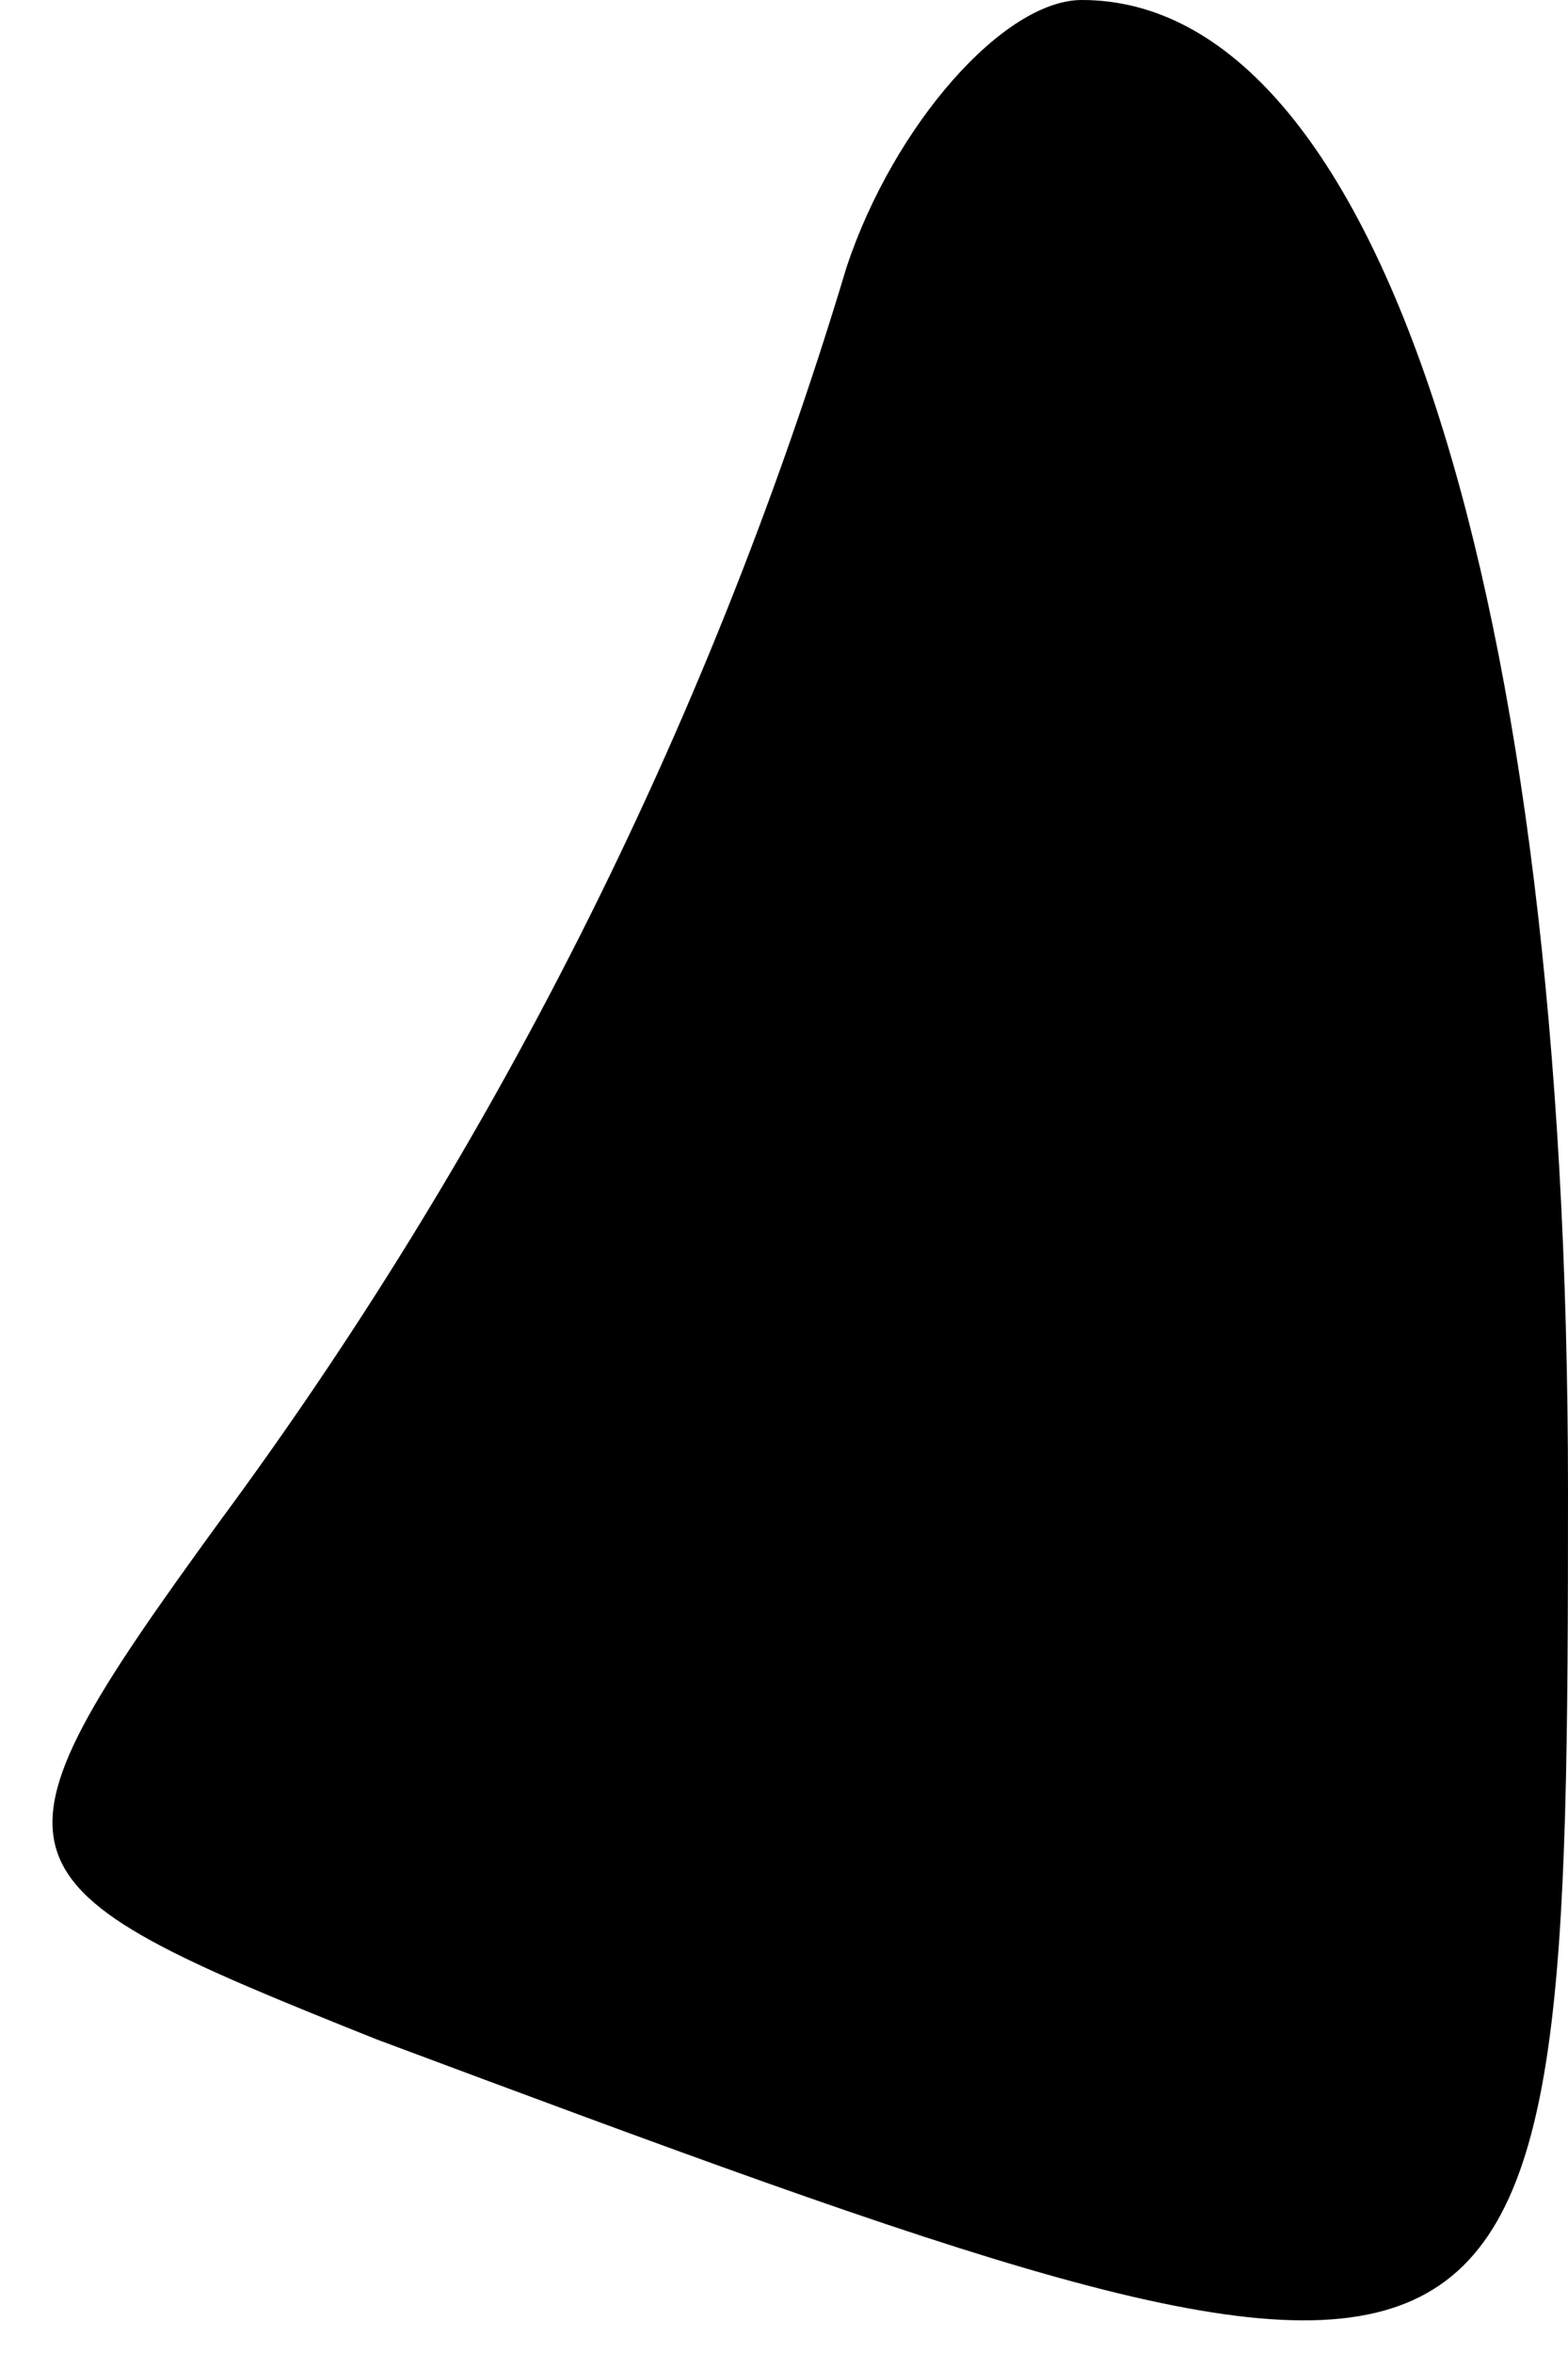 <?xml version="1.0" standalone="no"?>
<!DOCTYPE svg PUBLIC "-//W3C//DTD SVG 20010904//EN"
 "http://www.w3.org/TR/2001/REC-SVG-20010904/DTD/svg10.dtd">
<svg version="1.0" xmlns="http://www.w3.org/2000/svg"
 width="10pt" height="15pt" viewBox="0 0 10 15"
 preserveAspectRatio="xMidYMid meet">
<g transform="translate(0,15) scale(0.1,-0.1)"
fill="#000000" stroke="none">
<path fill="#000000" stroke="none" d="M54 133 c-9 -30 -23 -57 -40 -80 -16
-22 -15 -23 10 -33 75 -28 76 -28 76 35 0 57 -12 95 -31 95 -5 0 -12 -8 -15
-17z"/>
</g>
</svg>
